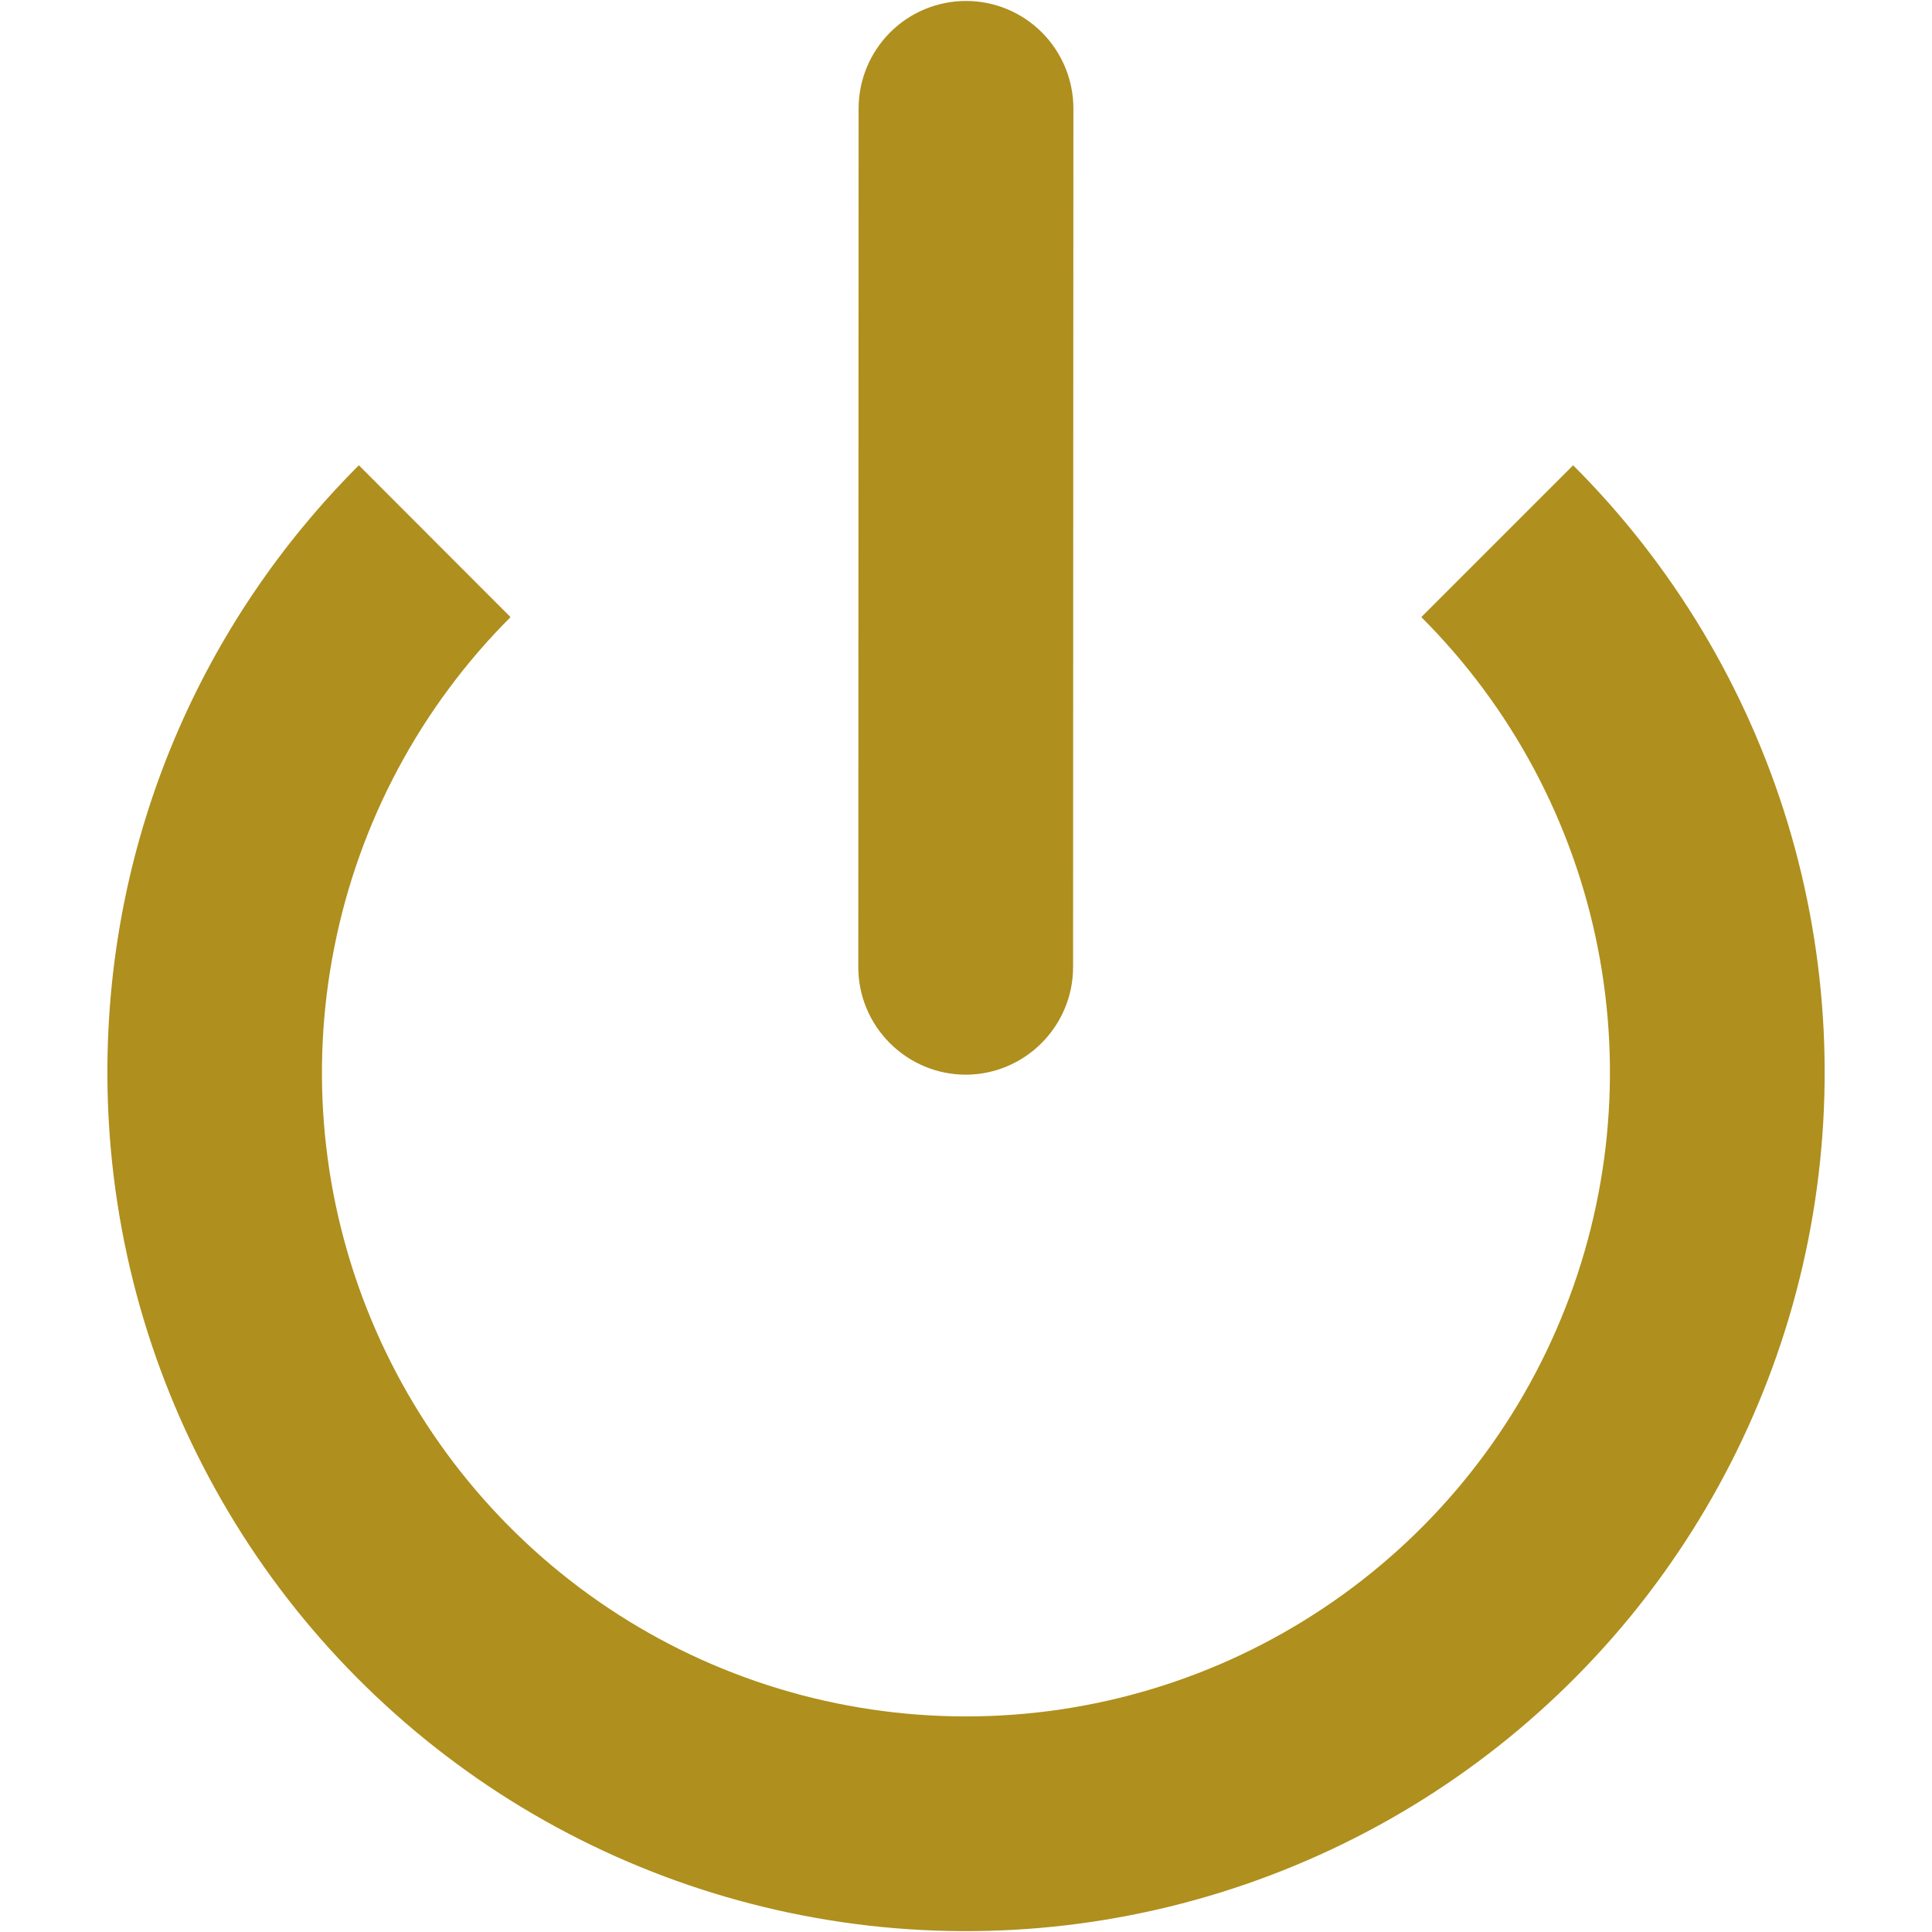 <svg width="12" height="12" viewBox="0 0 12 12" fill="none" xmlns="http://www.w3.org/2000/svg">
<path d="M6.667 0.673C6.667 0.496 6.596 0.326 6.471 0.201C6.346 0.076 6.177 0.006 6 0.006C5.823 0.006 5.654 0.076 5.529 0.201C5.404 0.326 5.333 0.496 5.333 0.673L5.331 6.008C5.331 6.185 5.402 6.354 5.527 6.479C5.652 6.604 5.821 6.675 5.998 6.675C6.175 6.675 6.344 6.604 6.469 6.479C6.594 6.354 6.665 6.185 6.665 6.008L6.667 0.673V0.673Z" fill="#AF8F1D"/>
<path d="M0.667 6.661C0.667 5.188 1.263 3.855 2.229 2.89L3.171 3.833C2.612 4.392 2.231 5.105 2.077 5.881C1.922 6.657 2.001 7.461 2.304 8.192C2.607 8.923 3.12 9.548 3.777 9.987C4.435 10.427 5.209 10.661 6 10.661C6.791 10.661 7.564 10.427 8.222 9.987C8.88 9.548 9.393 8.923 9.695 8.192C9.998 7.461 10.077 6.657 9.923 5.881C9.769 5.105 9.388 4.392 8.828 3.833L9.771 2.89C10.392 3.51 10.849 4.274 11.104 5.113C11.358 5.952 11.402 6.841 11.231 7.702C11.06 8.562 10.679 9.367 10.123 10.045C9.566 10.723 8.851 11.253 8.041 11.588C7.231 11.924 6.35 12.055 5.477 11.969C4.605 11.883 3.766 11.583 3.037 11.096C2.308 10.608 1.71 9.949 1.297 9.175C0.883 8.402 0.667 7.538 0.667 6.661Z" fill="#AF8F1D"/>
</svg>
